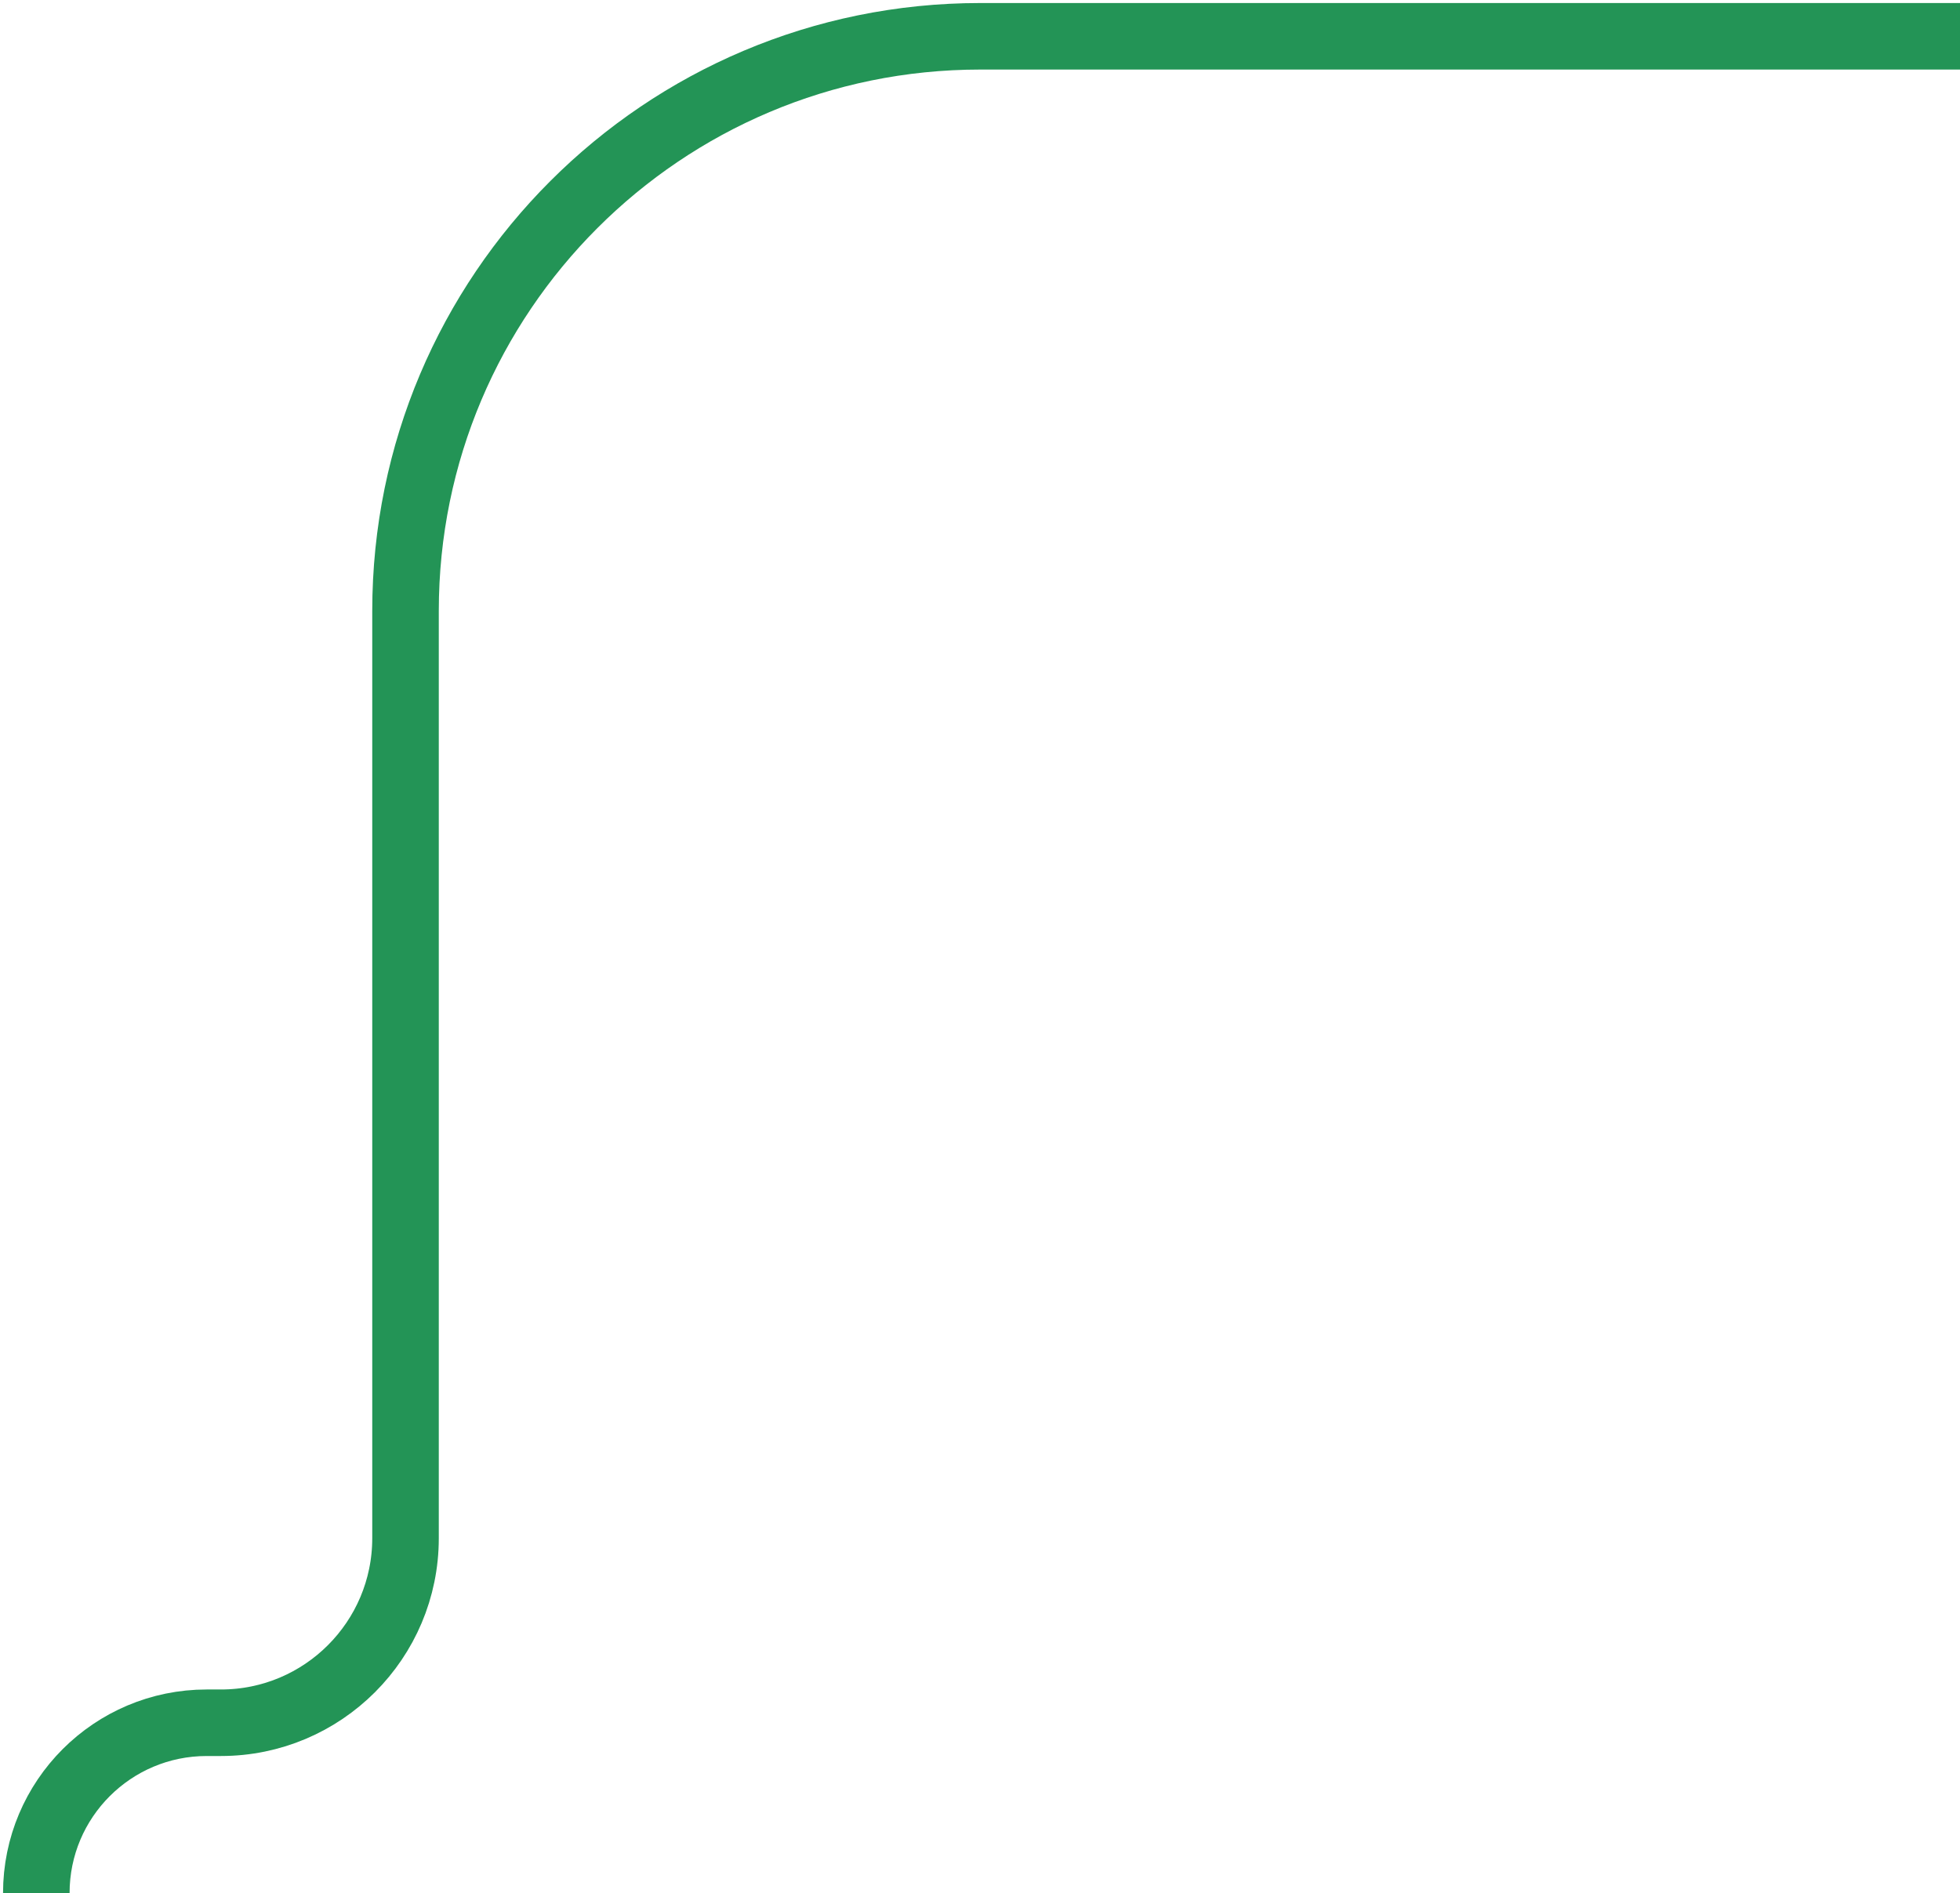 <svg width="324" height="313" viewBox="0 0 324 313" fill="none" xmlns="http://www.w3.org/2000/svg">
<path d="M331 6L162.035 6C109.568 6 67.035 48.533 67.035 101L67.035 254.318C67.035 271.172 53.372 284.835 36.518 284.835L34.167 284.835C18.612 284.835 6.002 297.445 6.002 313V313" stroke="#239456" stroke-width="11" stroke-linejoin="round"/>
</svg>
